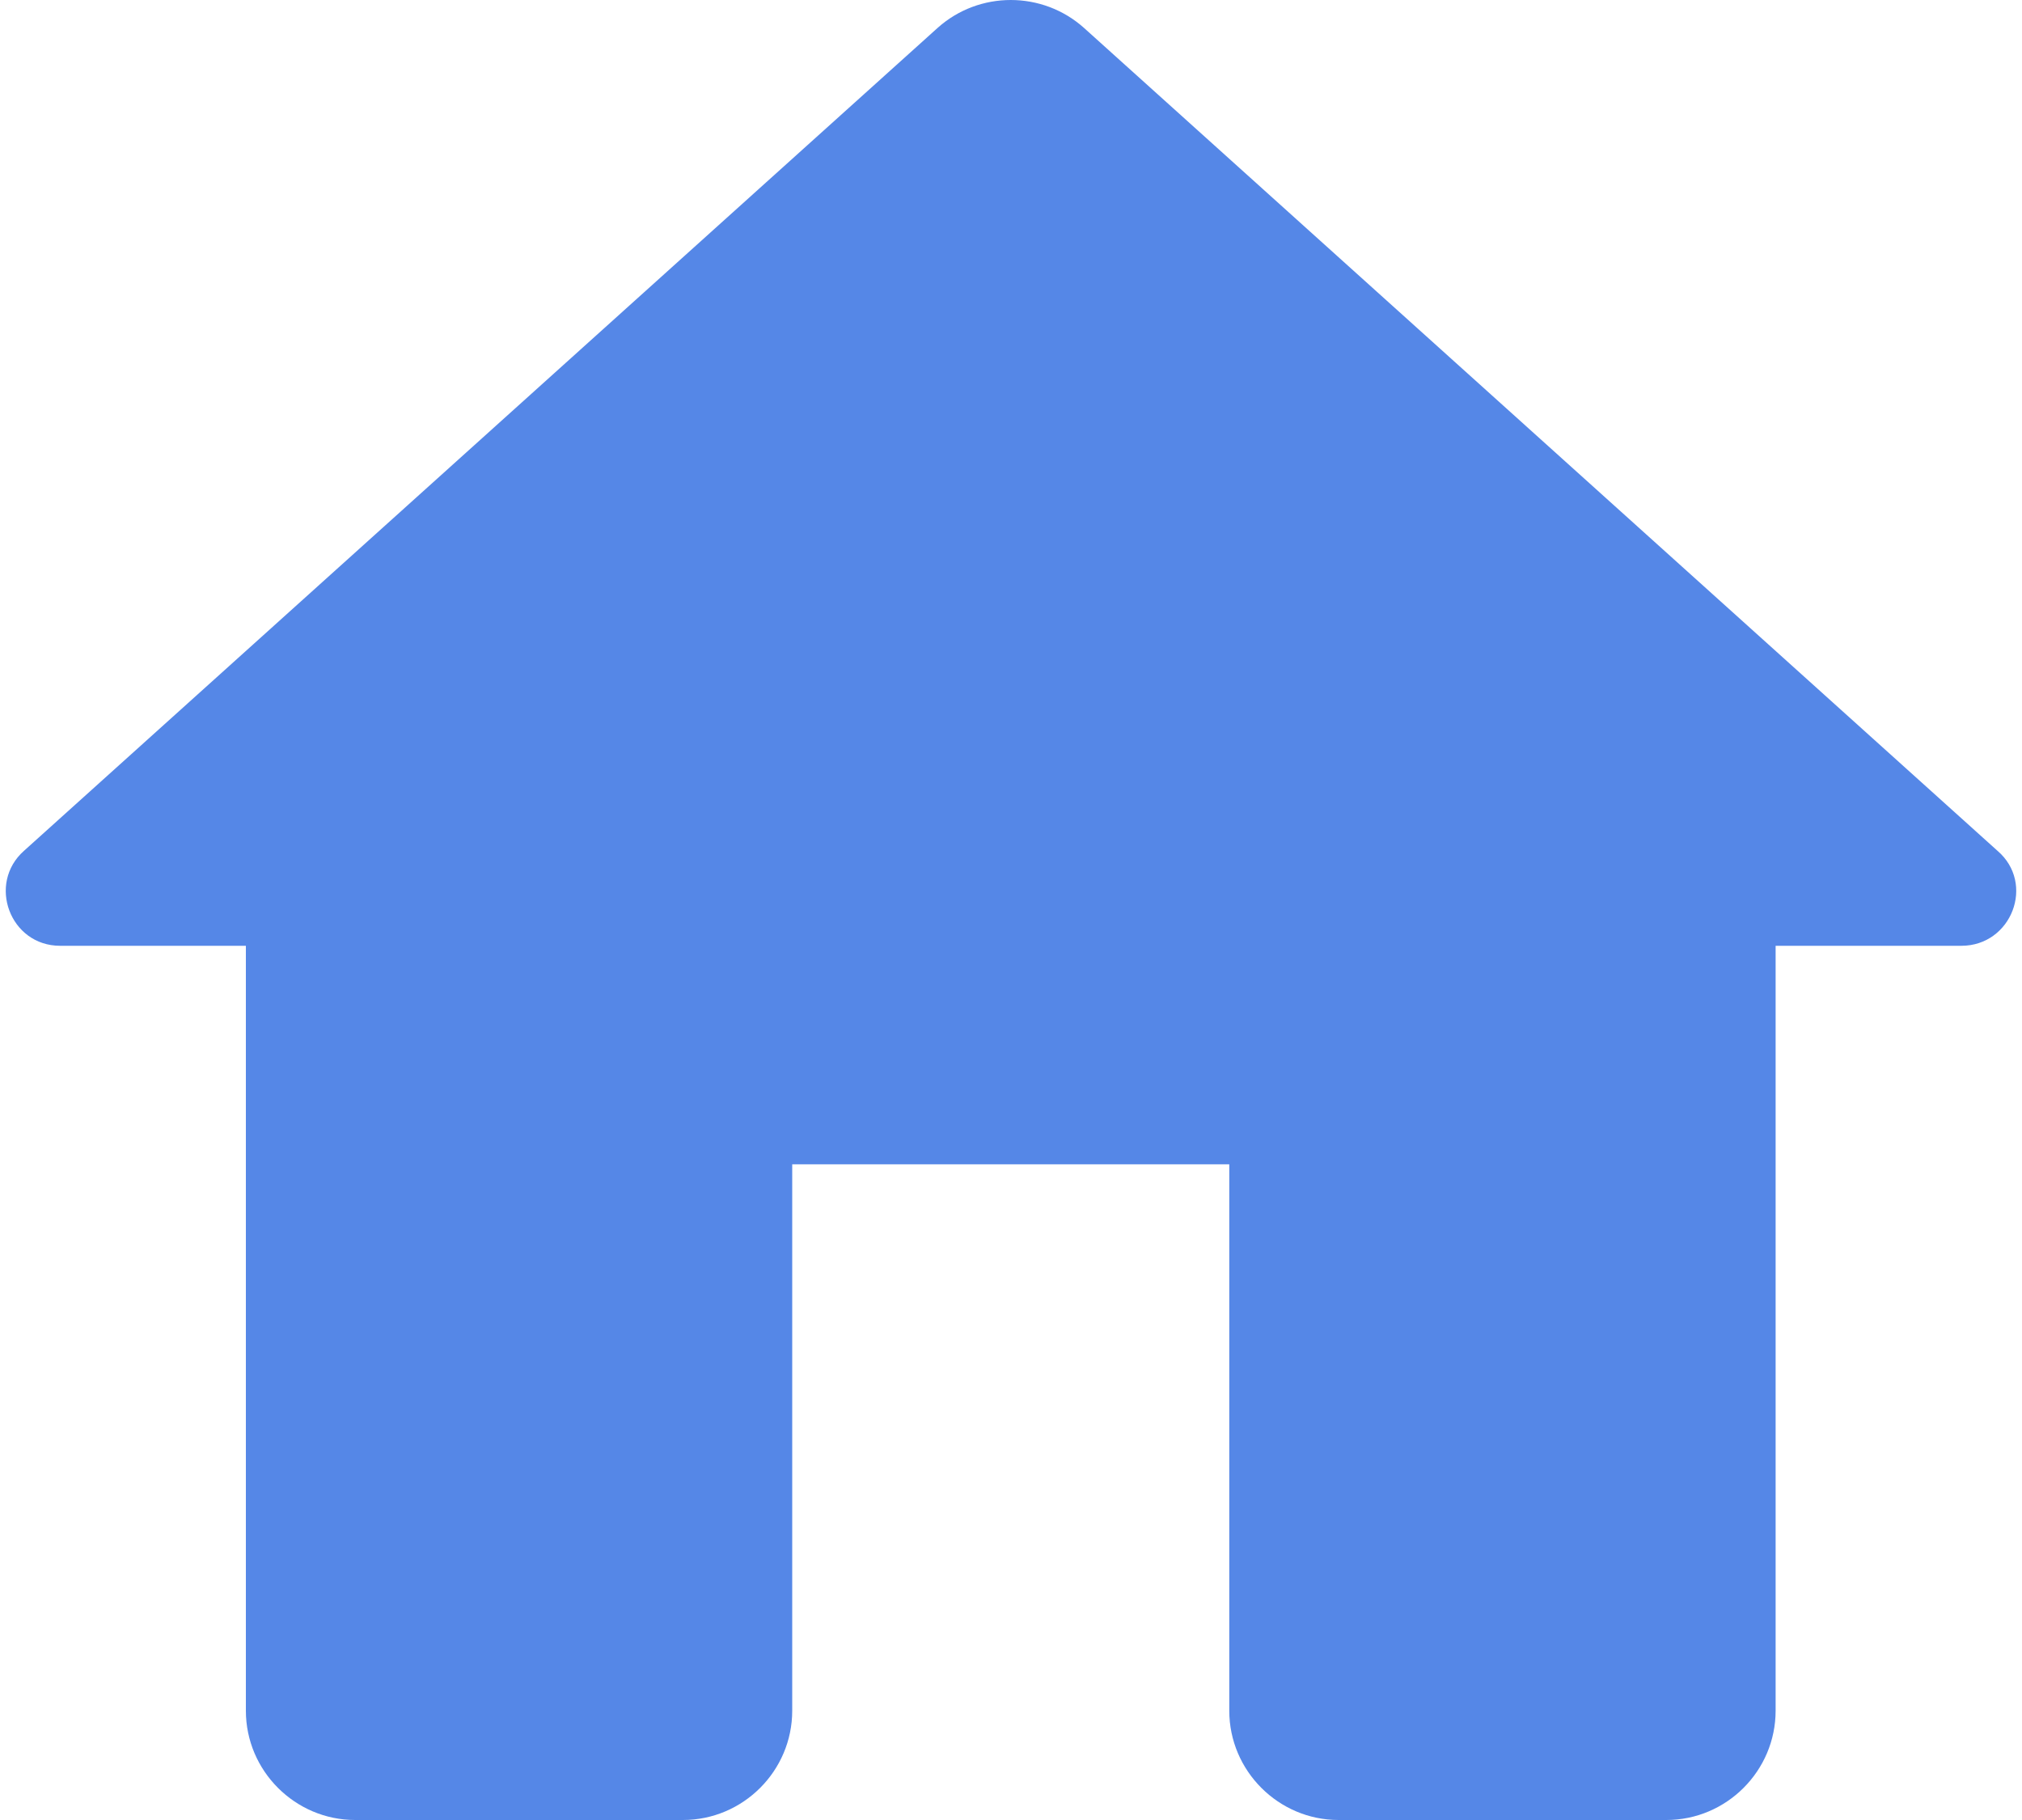 <svg width="20" height="18" viewBox="0 0 20 18" fill="none" xmlns="http://www.w3.org/2000/svg">
<path d="M7.836 16.919V11.515H12.159V16.919C12.159 17.514 12.646 18 13.24 18H16.482C17.077 18 17.563 17.514 17.563 16.919V9.354H19.4C19.897 9.354 20.135 8.738 19.757 8.414L10.722 0.276C10.311 -0.092 9.684 -0.092 9.274 0.276L0.238 8.414C-0.129 8.738 0.098 9.354 0.595 9.354H2.432V16.919C2.432 17.514 2.919 18 3.513 18H6.755C7.35 18 7.836 17.514 7.836 16.919Z" fill="#5587E7"/>
</svg>
